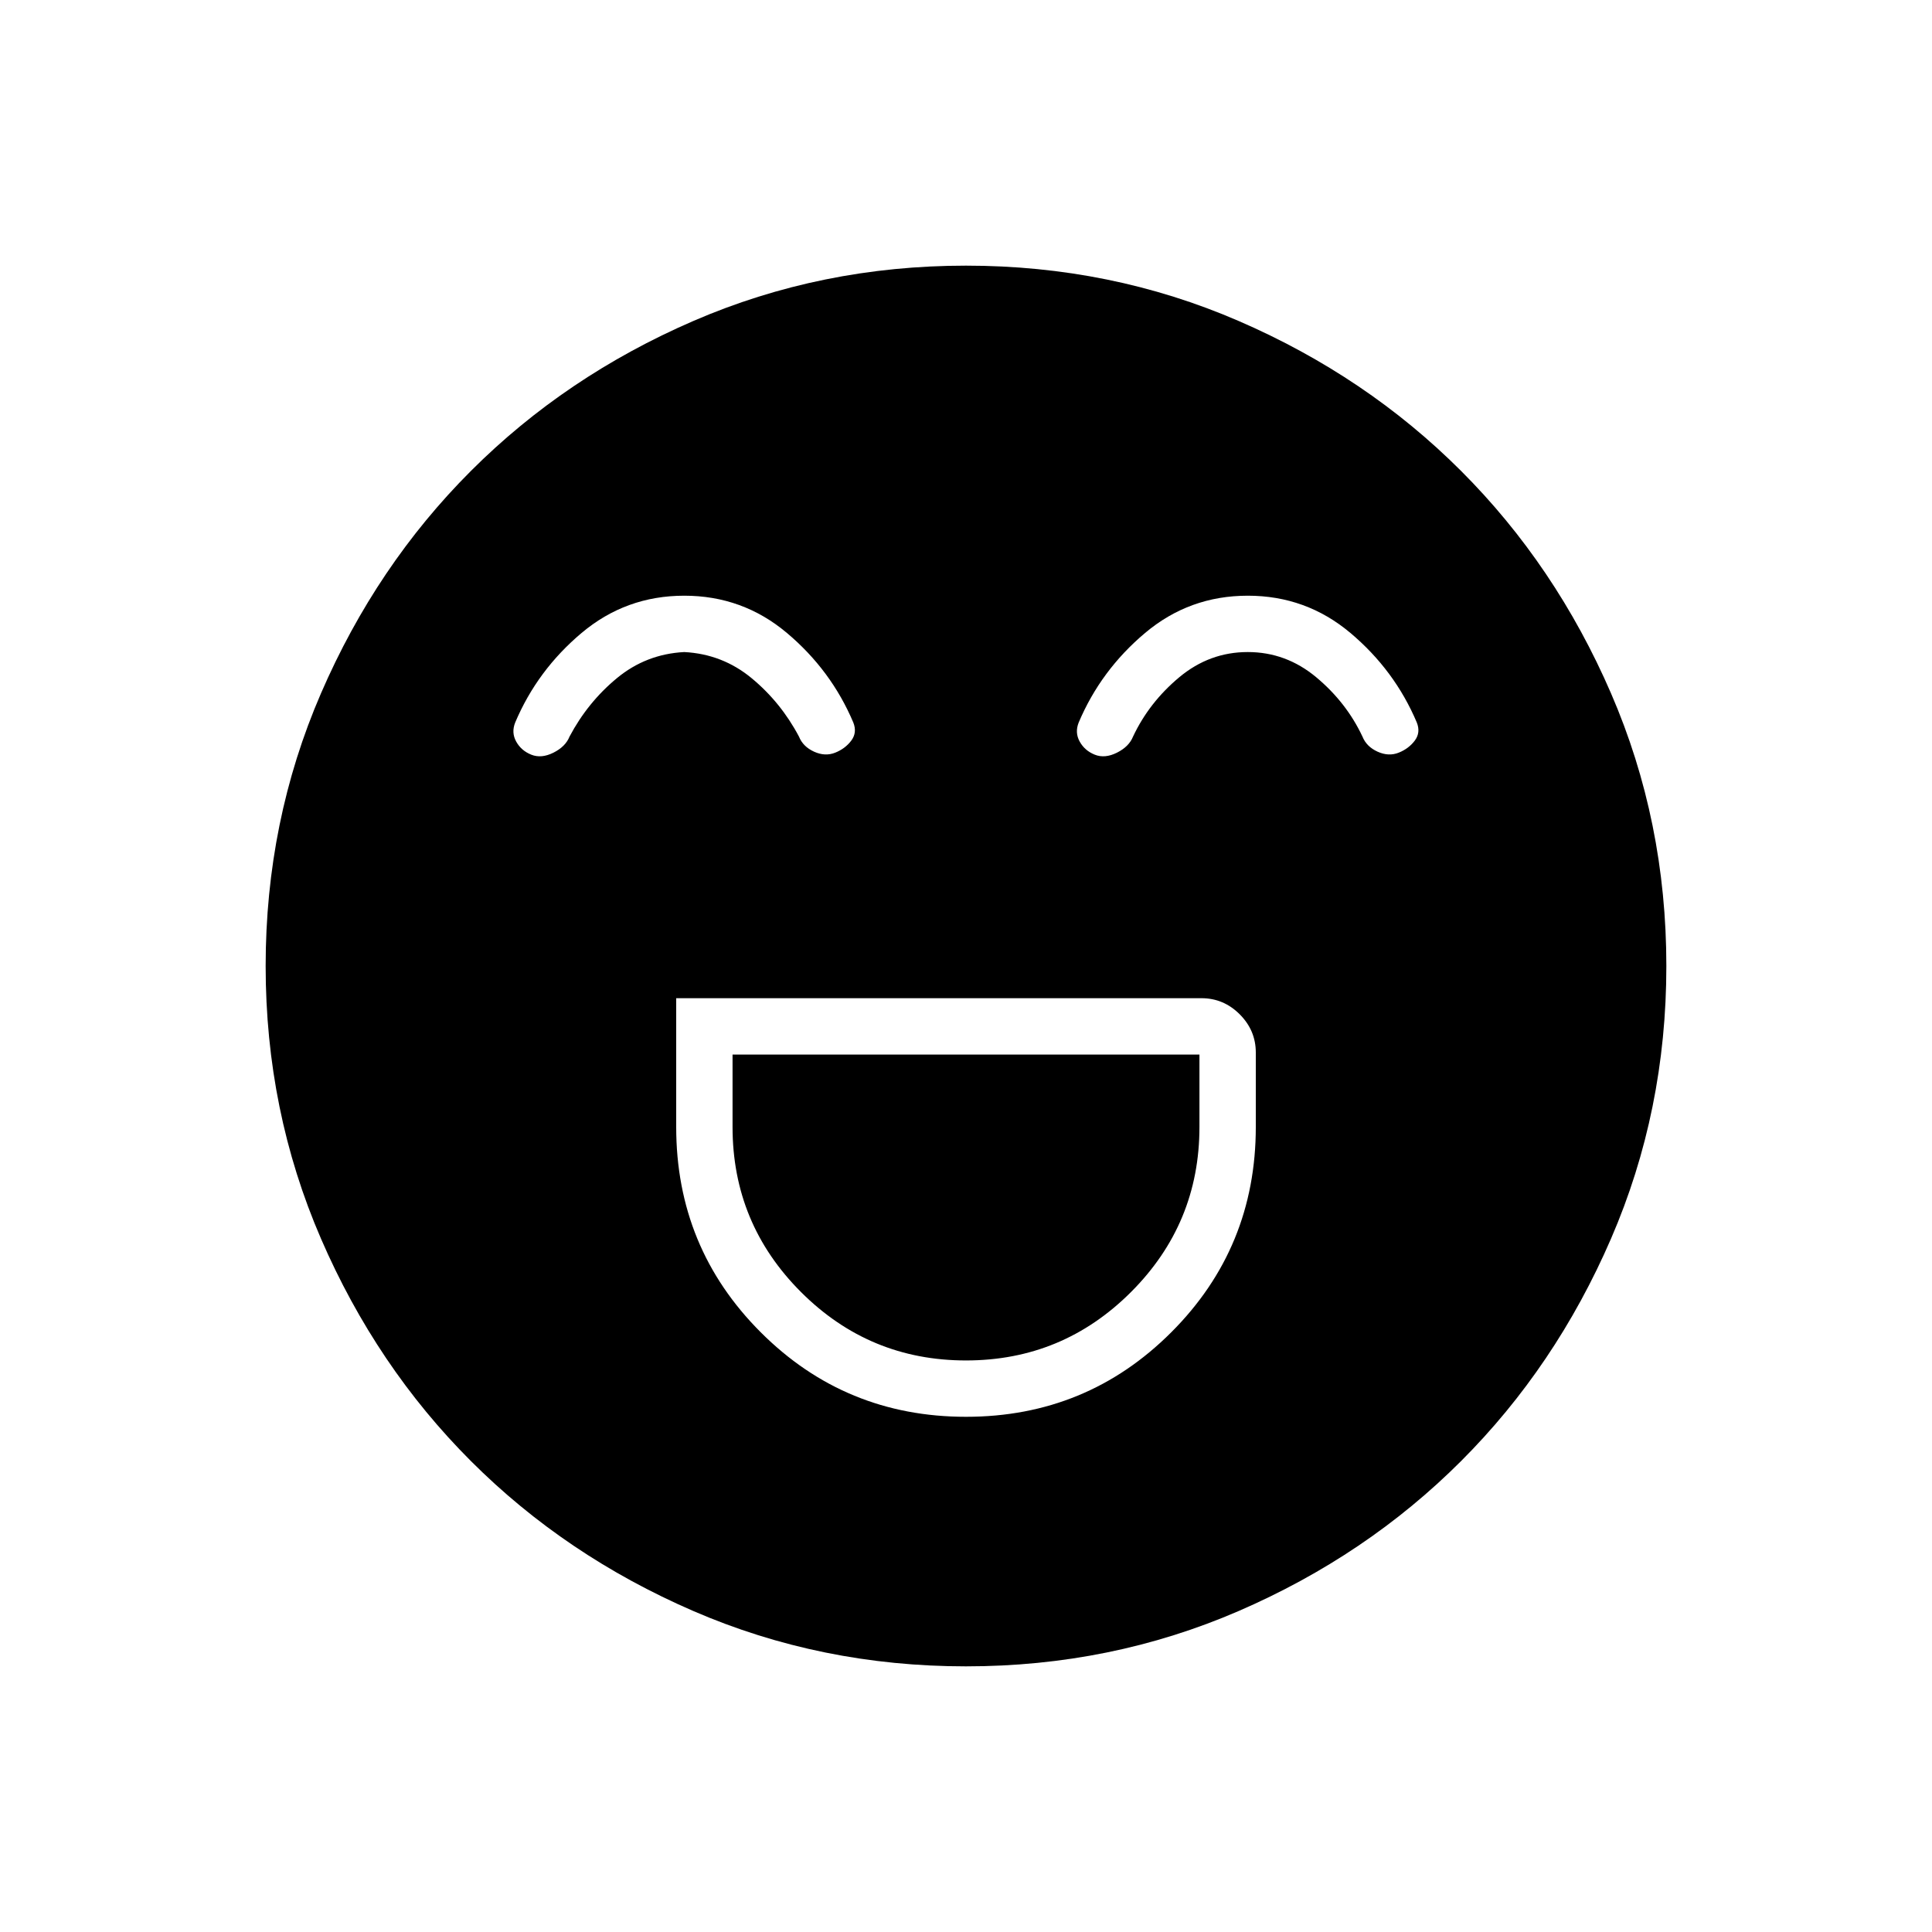 <svg xmlns="http://www.w3.org/2000/svg" width="48" height="48" viewBox="0 0 48 48"><path d="M16.8 24.8V28q0 3 2.1 5.1 2.1 2.1 5.1 2.1 3 0 5.1-2.1 2.1-2.1 2.1-5.1v-1.85q0-.55-.4-.95-.4-.4-.95-.4Zm7.2 9q-2.4 0-4.1-1.7-1.7-1.7-1.7-4.1v-1.8h11.6V28q0 2.4-1.7 4.1-1.7 1.7-4.1 1.7Zm-7-19q-1.45 0-2.55.925-1.1.925-1.65 2.225-.1.25.025.475.125.225.375.325t.55-.05q.3-.15.4-.4.45-.85 1.175-1.45.725-.6 1.675-.65.95.05 1.675.65.725.6 1.175 1.45.1.25.375.375t.525.025q.25-.1.4-.3.15-.2.05-.45-.55-1.3-1.65-2.225-1.1-.925-2.55-.925Zm14 0q-1.45 0-2.55.925-1.1.925-1.65 2.225-.1.25.025.475.125.225.375.325t.55-.05q.3-.15.4-.4.4-.85 1.15-1.475.75-.625 1.7-.625t1.7.625q.75.625 1.15 1.475.1.25.375.375t.525.025q.25-.1.4-.3.15-.2.05-.45-.55-1.3-1.65-2.225-1.1-.925-2.55-.925Zm-7 26.6q-3.6 0-6.775-1.375Q14.05 38.65 11.7 36.3q-2.35-2.35-3.725-5.525Q6.6 27.6 6.6 24q0-3.6 1.375-6.775Q9.35 14.05 11.7 11.7q2.35-2.35 5.525-3.725Q20.4 6.6 24 6.6q3.6 0 6.775 1.375Q33.95 9.35 36.3 11.7q2.35 2.35 3.725 5.525Q41.4 20.4 41.4 24q0 3.6-1.375 6.775Q38.65 33.95 36.3 36.3q-2.35 2.35-5.525 3.725Q27.6 41.4 24 41.4Z"/></svg>